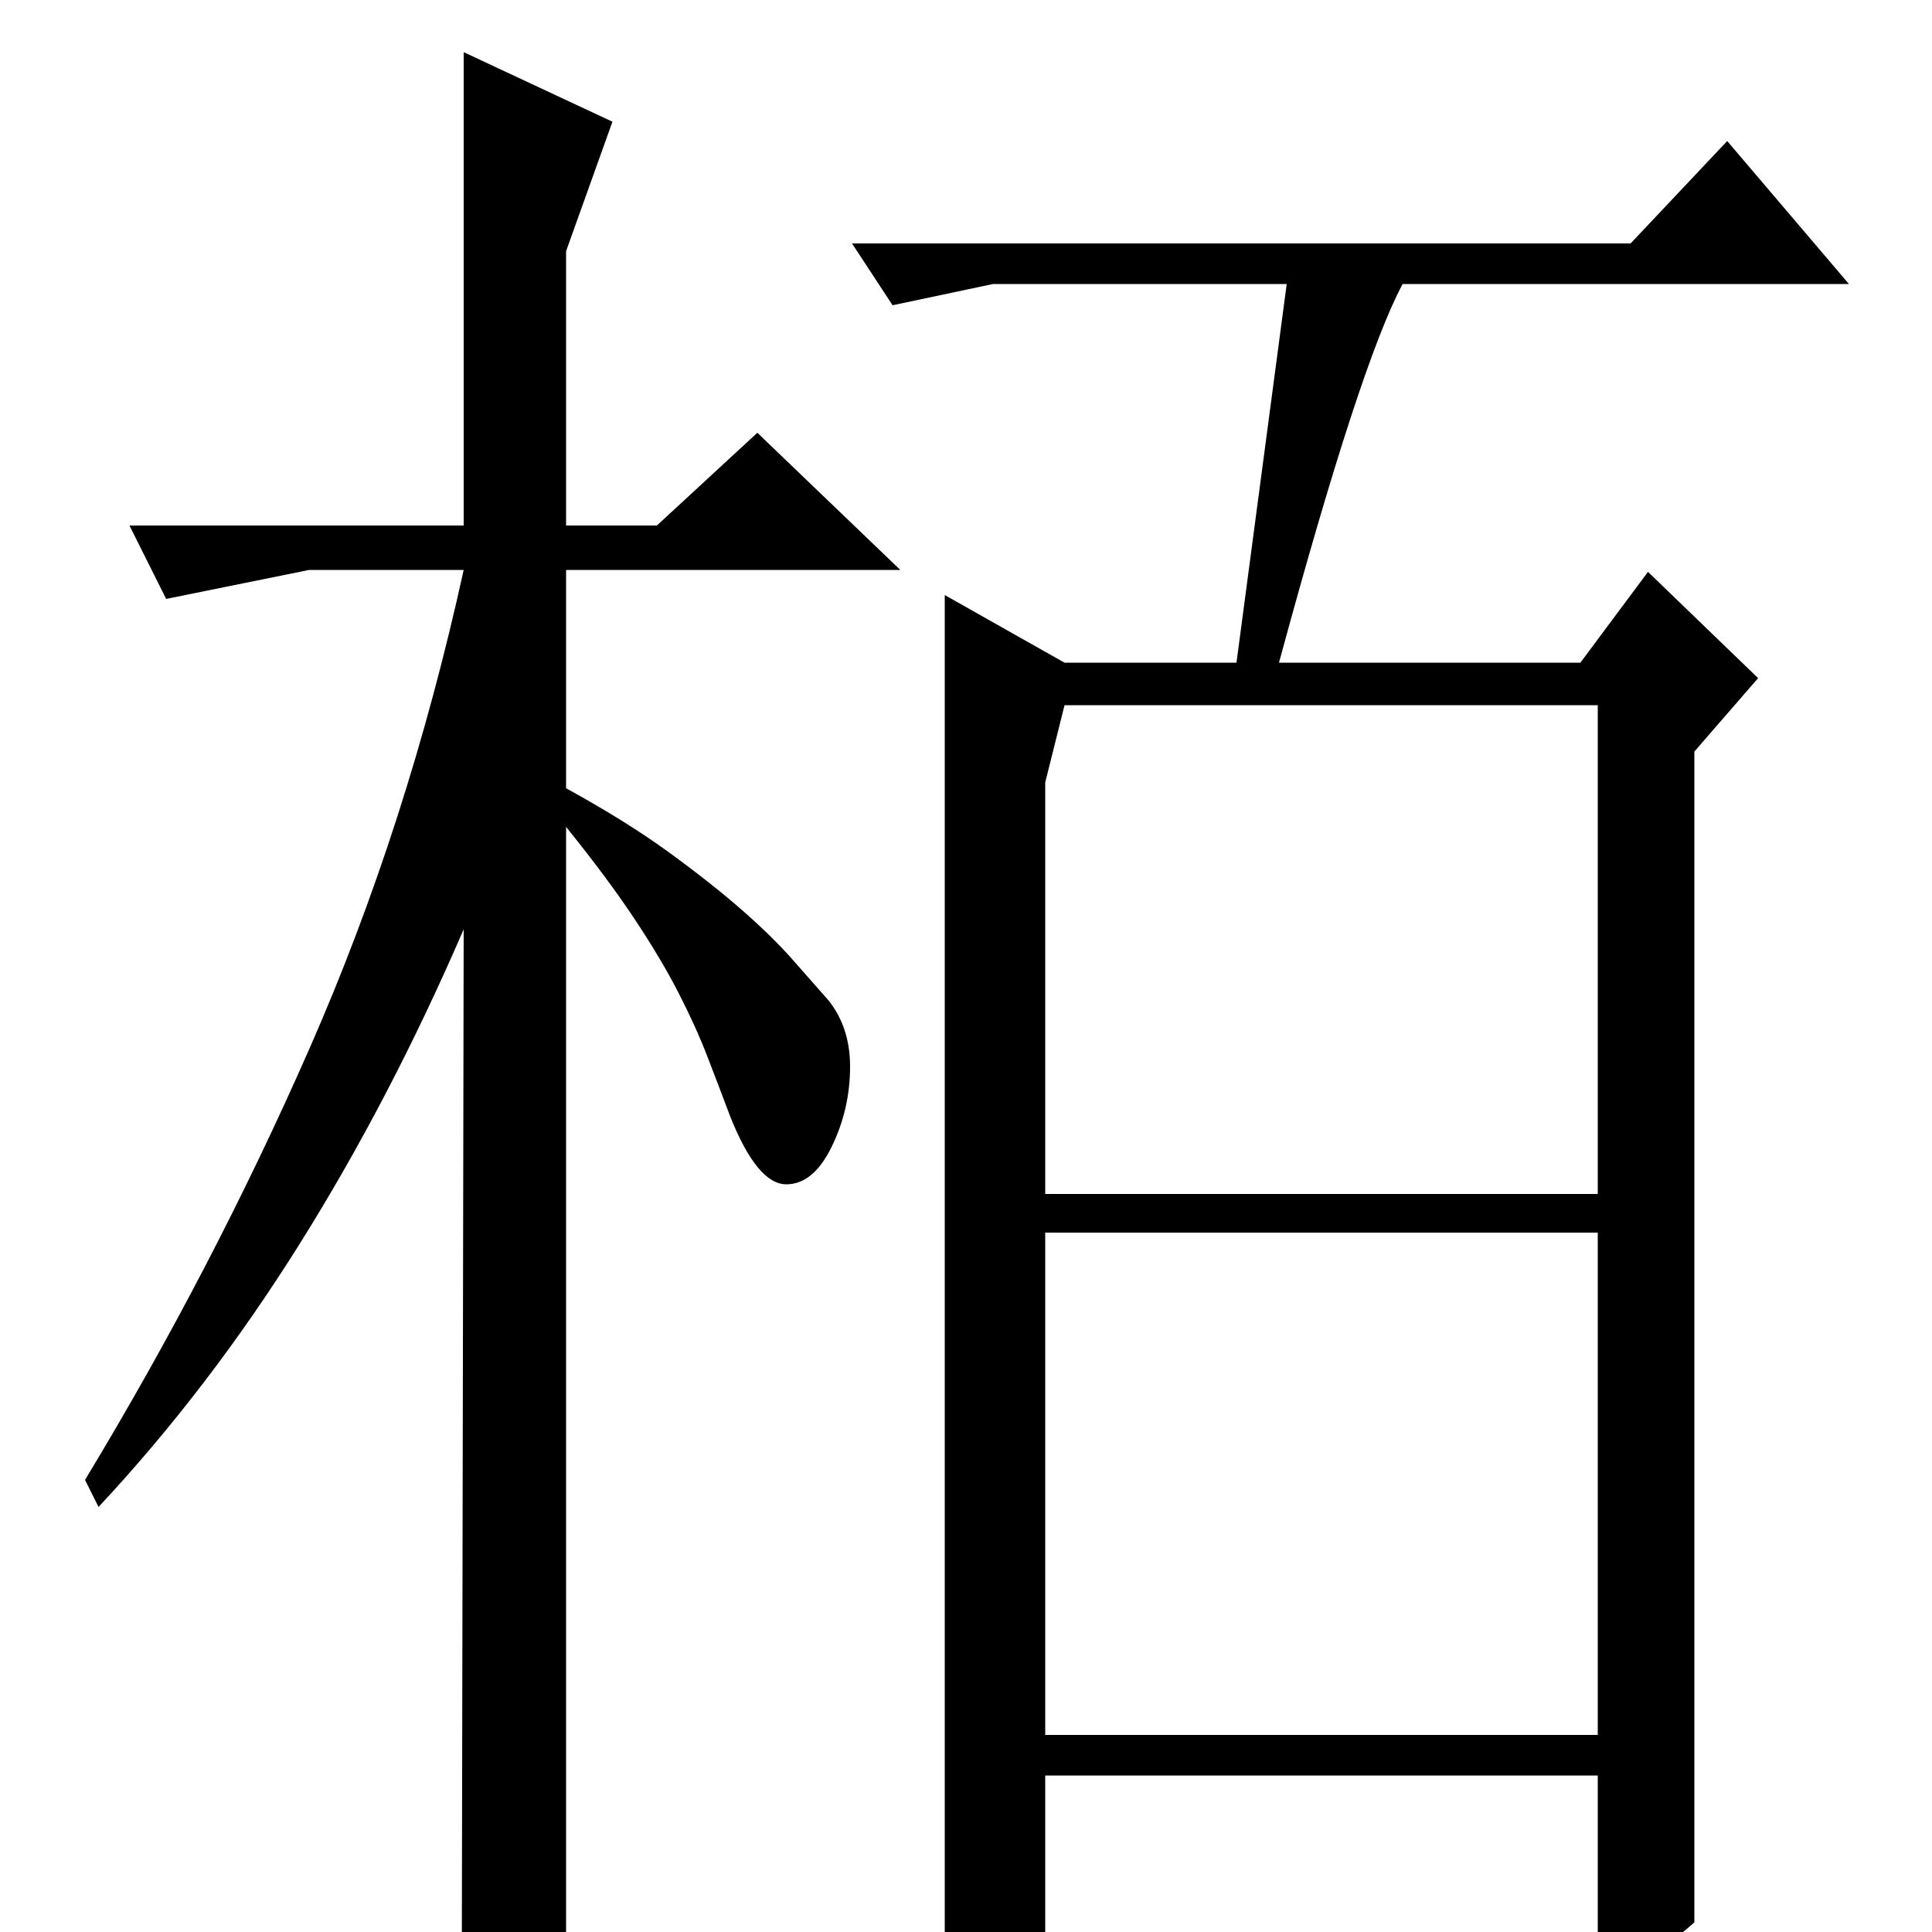 <?xml version="1.0" standalone="no"?>
<!DOCTYPE svg PUBLIC "-//W3C//DTD SVG 1.1//EN" "http://www.w3.org/Graphics/SVG/1.1/DTD/svg11.dtd" >
<svg xmlns="http://www.w3.org/2000/svg" xmlns:xlink="http://www.w3.org/1999/xlink" version="1.1" viewBox="0 -200 1000 1000">
  <g transform="matrix(1 0 0 -1 0 800)">
   <path fill="currentColor"
d="M551 635l-10 -40v-213h286v253h-276zM541 362v-260h286v260h-286zM877 5q-10 -9 -21.5 -16t-28.5 -9v101h-286v-85q-11 -14 -24.5 -19t-27.5 -7v722l62 -35h89l26 196h-152l-52 -11l-21 32h403l50 53l63 -74h-231q-22 -41 -64 -196h156l35 47l57 -55l-33 -38v-606z
M293 -1q-10 -11 -19 -17t-35 -12l1 549q-38 -88 -85 -163t-104 -136l-7 14q66 109 116.5 224t79.5 247h-80l-74 -15l-19 38h173v245l77 -36l-24 -67v-142h47l52 48l74 -71h-173v-113q31 -17 53 -33t38 -30t26.5 -26t18.5 -21q11 -14 11 -34q0 -22 -9.5 -41.5t-23.5 -19.5
q-15 0 -29 35q-6 16 -12 31.5t-15 33t-23 38.5t-35 47v-573z" />
  </g>

</svg>
